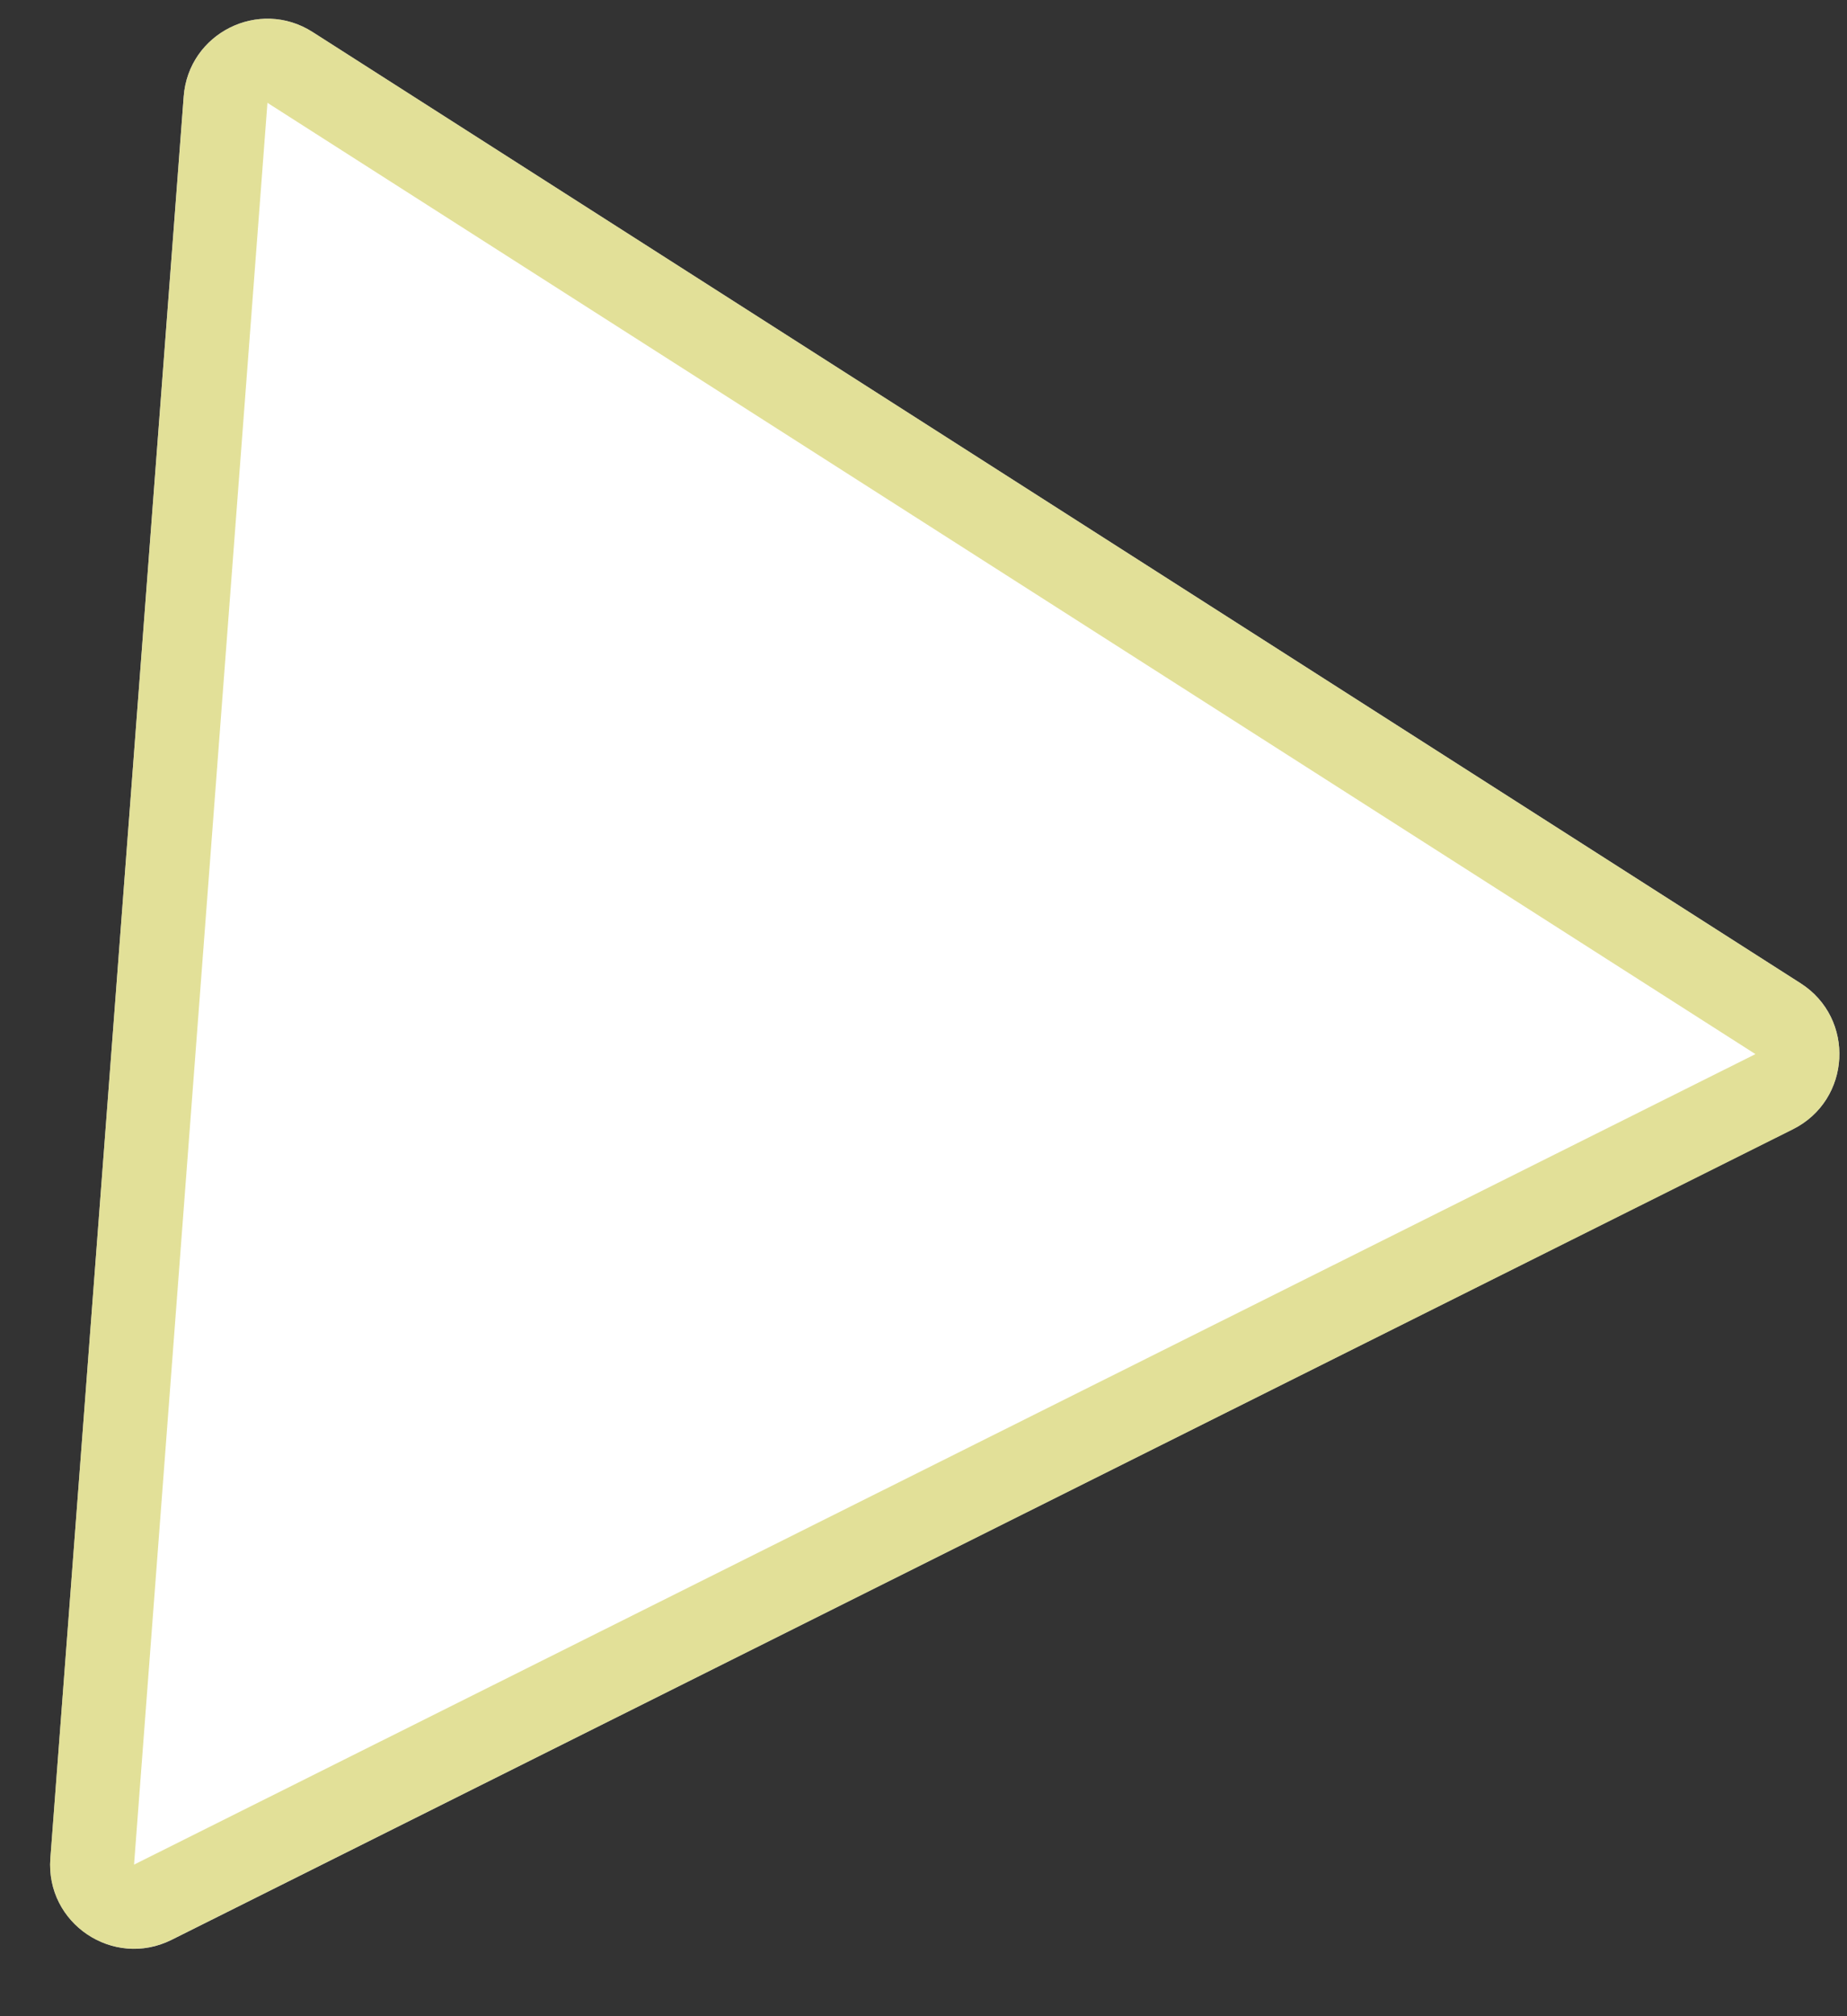 <svg width="22" height="24" viewBox="0 0 22 24" fill="none" xmlns="http://www.w3.org/2000/svg">
<rect x="0" y="0" width="22" height="24" fill="#333333" stroke="none"/>
<path d="M2.188 1.148C2.245 0.394 3.086 -0.026 3.723 0.381L21.448 11.705C22.102 12.123 22.051 13.095 21.356 13.442L2.044 23.091C1.349 23.438 0.541 22.895 0.6 22.121L2.188 1.148Z" fill="white"/>
<path d="M3.454 0.802L21.178 12.126C21.506 12.335 21.48 12.821 21.133 12.995L1.82 22.643C1.473 22.817 1.069 22.546 1.098 22.159L2.687 1.186C2.715 0.809 3.136 0.599 3.454 0.802Z" stroke="#D6D46D" stroke-opacity="0.7"/>
</svg>
